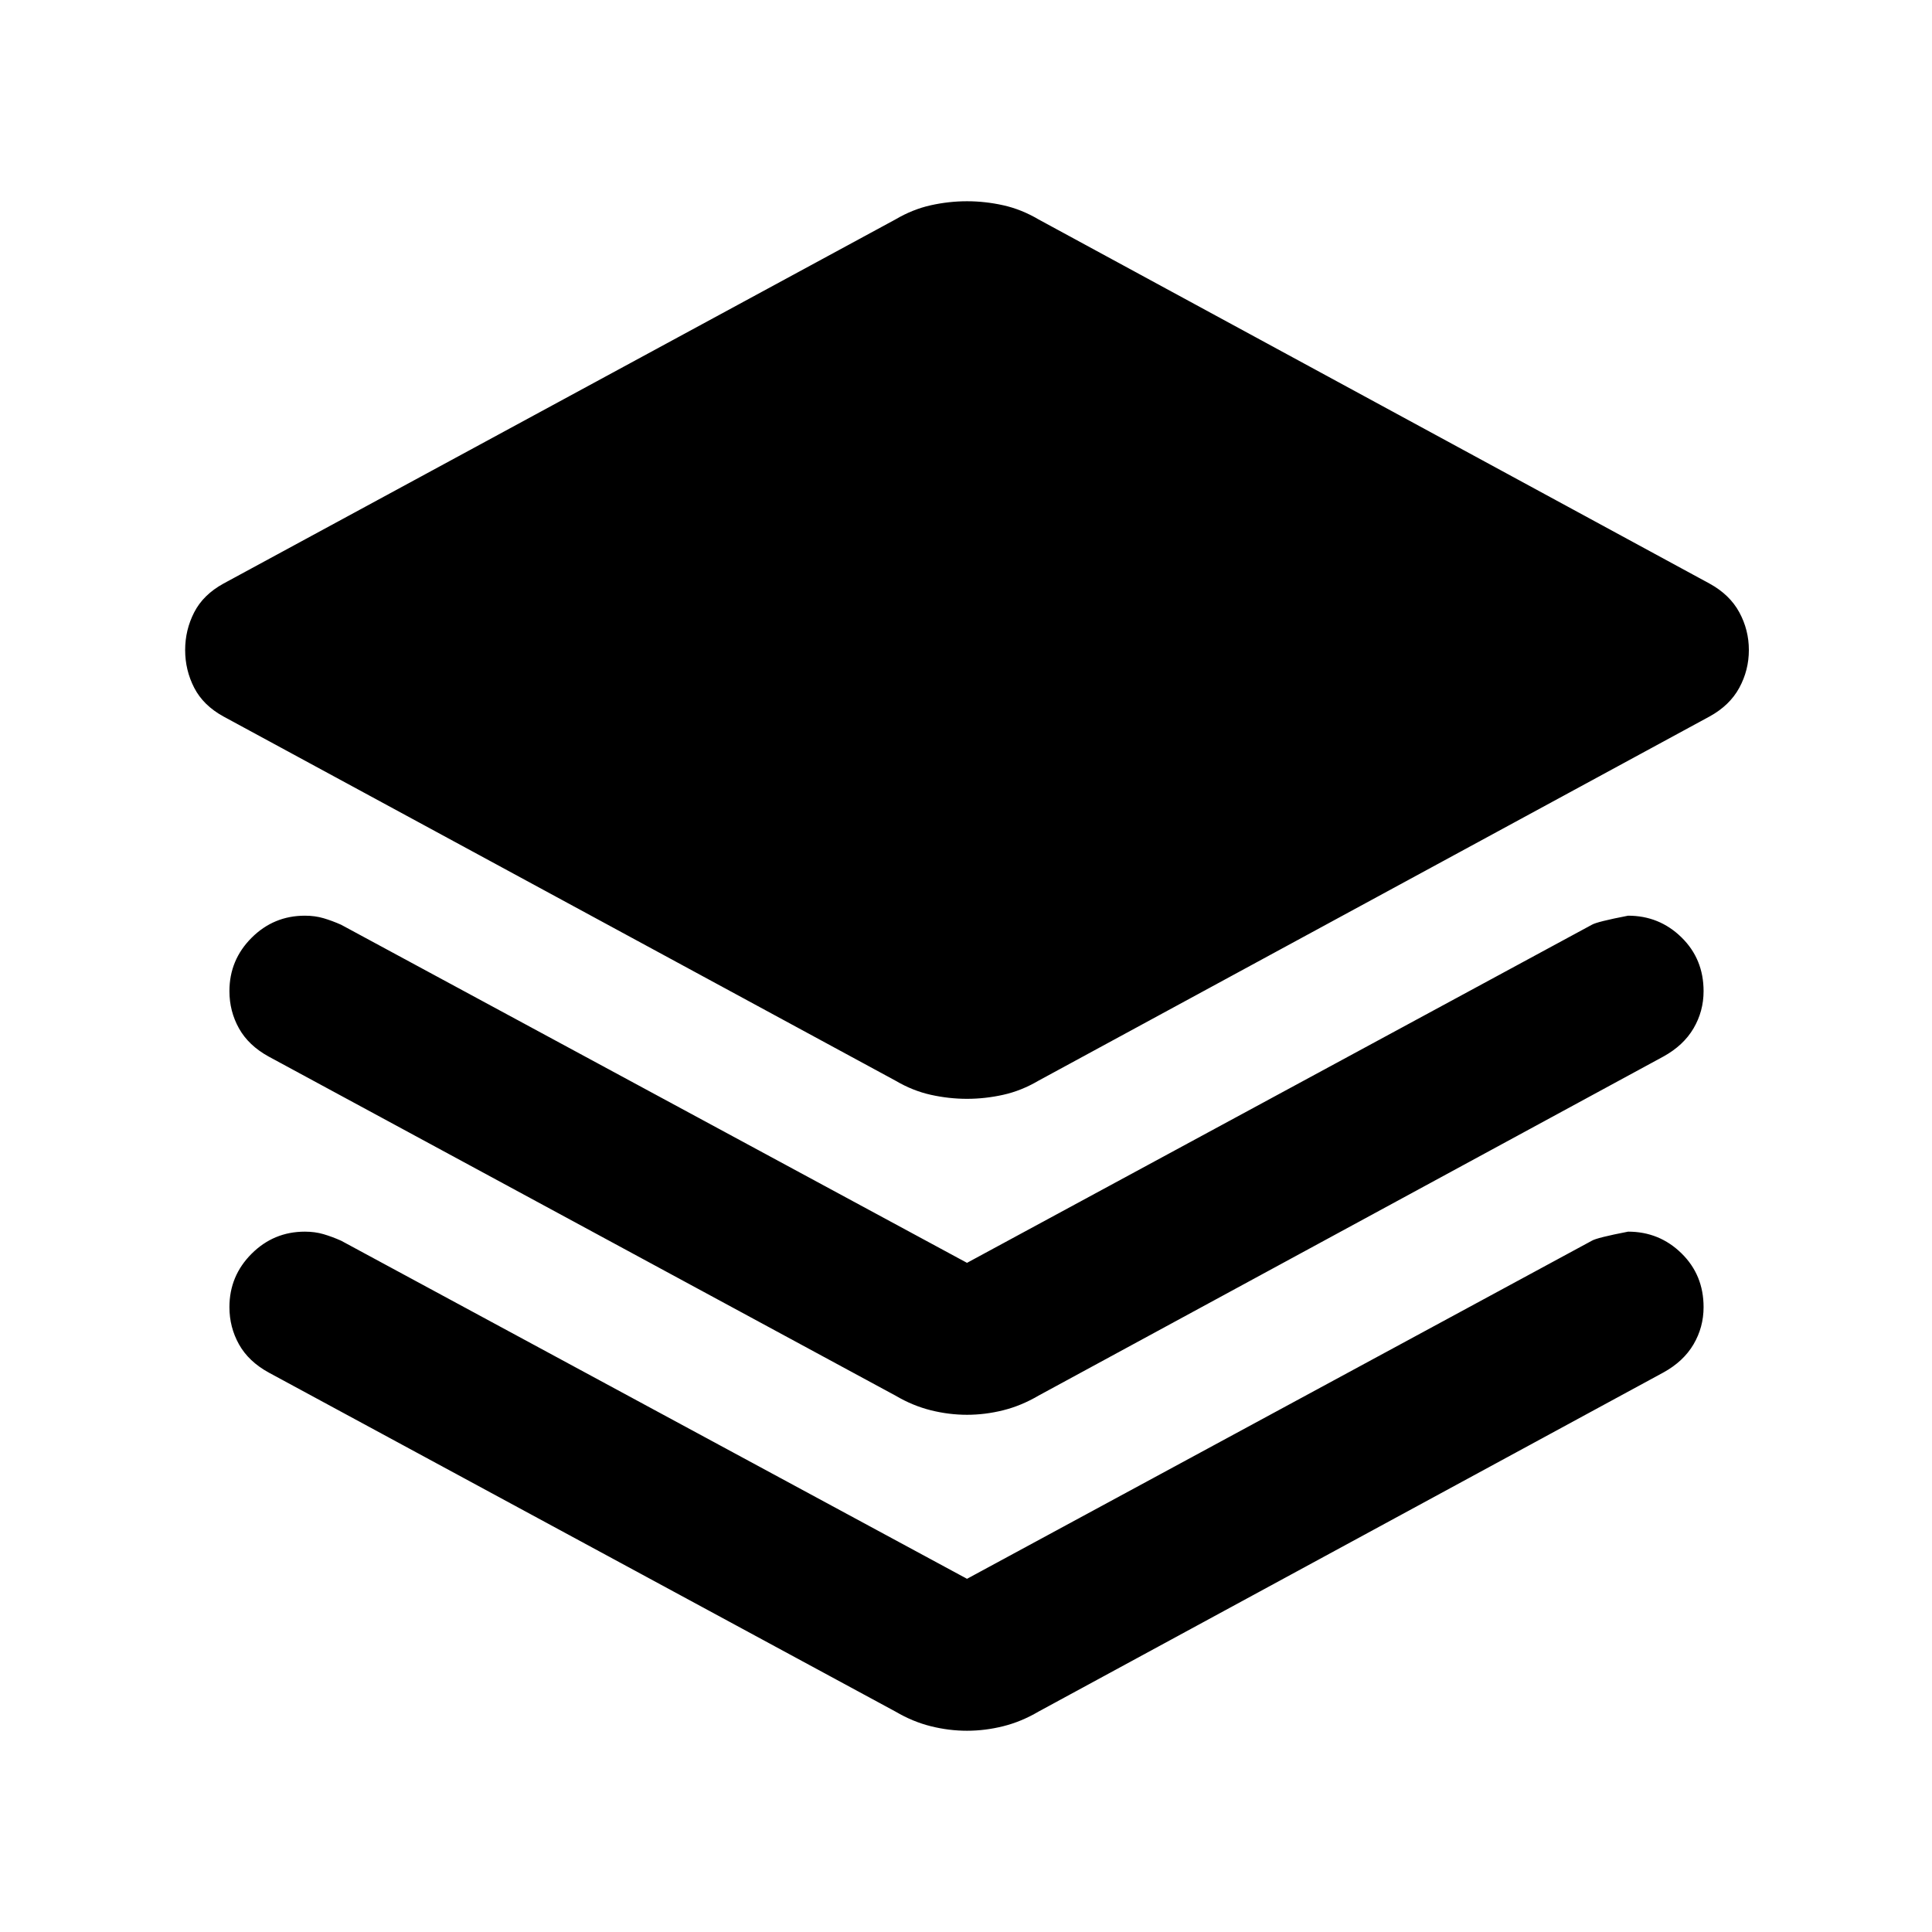 <svg xmlns="http://www.w3.org/2000/svg" height="24" viewBox="0 -960 960 960" width="24"><path d="M480.5-414q-9 0-18-2t-17.5-7L111-604q-10-5.5-14.5-14.25T92-637q0-10 4.5-18.75T111-670l334-181q8.5-5 17.5-7t18-2q9 0 18 2t17.5 7l333.5 181q10 5.5 14.75 14.25T869-637q0 10-4.75 18.75T849.5-604L516-423q-8.5 5-17.5 7t-18 2Zm0 81.5 310.5-168q2.5-1.5 18-4.5 15.5 0 26.5 10.75t11 26.75q0 10-5 18.5t-15 14L516-266.5q-8.5 5-17.5 7.25t-18 2.25q-9 0-18-2.25T445-266.5L133.5-435q-10-5.5-14.75-14T114-467.5q0-15.5 11-26.5t26.5-11q5 0 9.25 1.25t8.75 3.25l311 168Zm0 157 310.5-168q2.5-1.5 18-4.5 15.5 0 26.5 10.75t11 26.75q0 10-5 18.5t-15 14L516-109.5q-8.5 5-17.5 7.25t-18 2.25q-9 0-18-2.25T445-109.5L133.5-278q-10-5.5-14.75-14T114-310.5q0-15.5 11-26.5t26.5-11q5 0 9.25 1.25t8.75 3.25l311 168Z"/></svg>